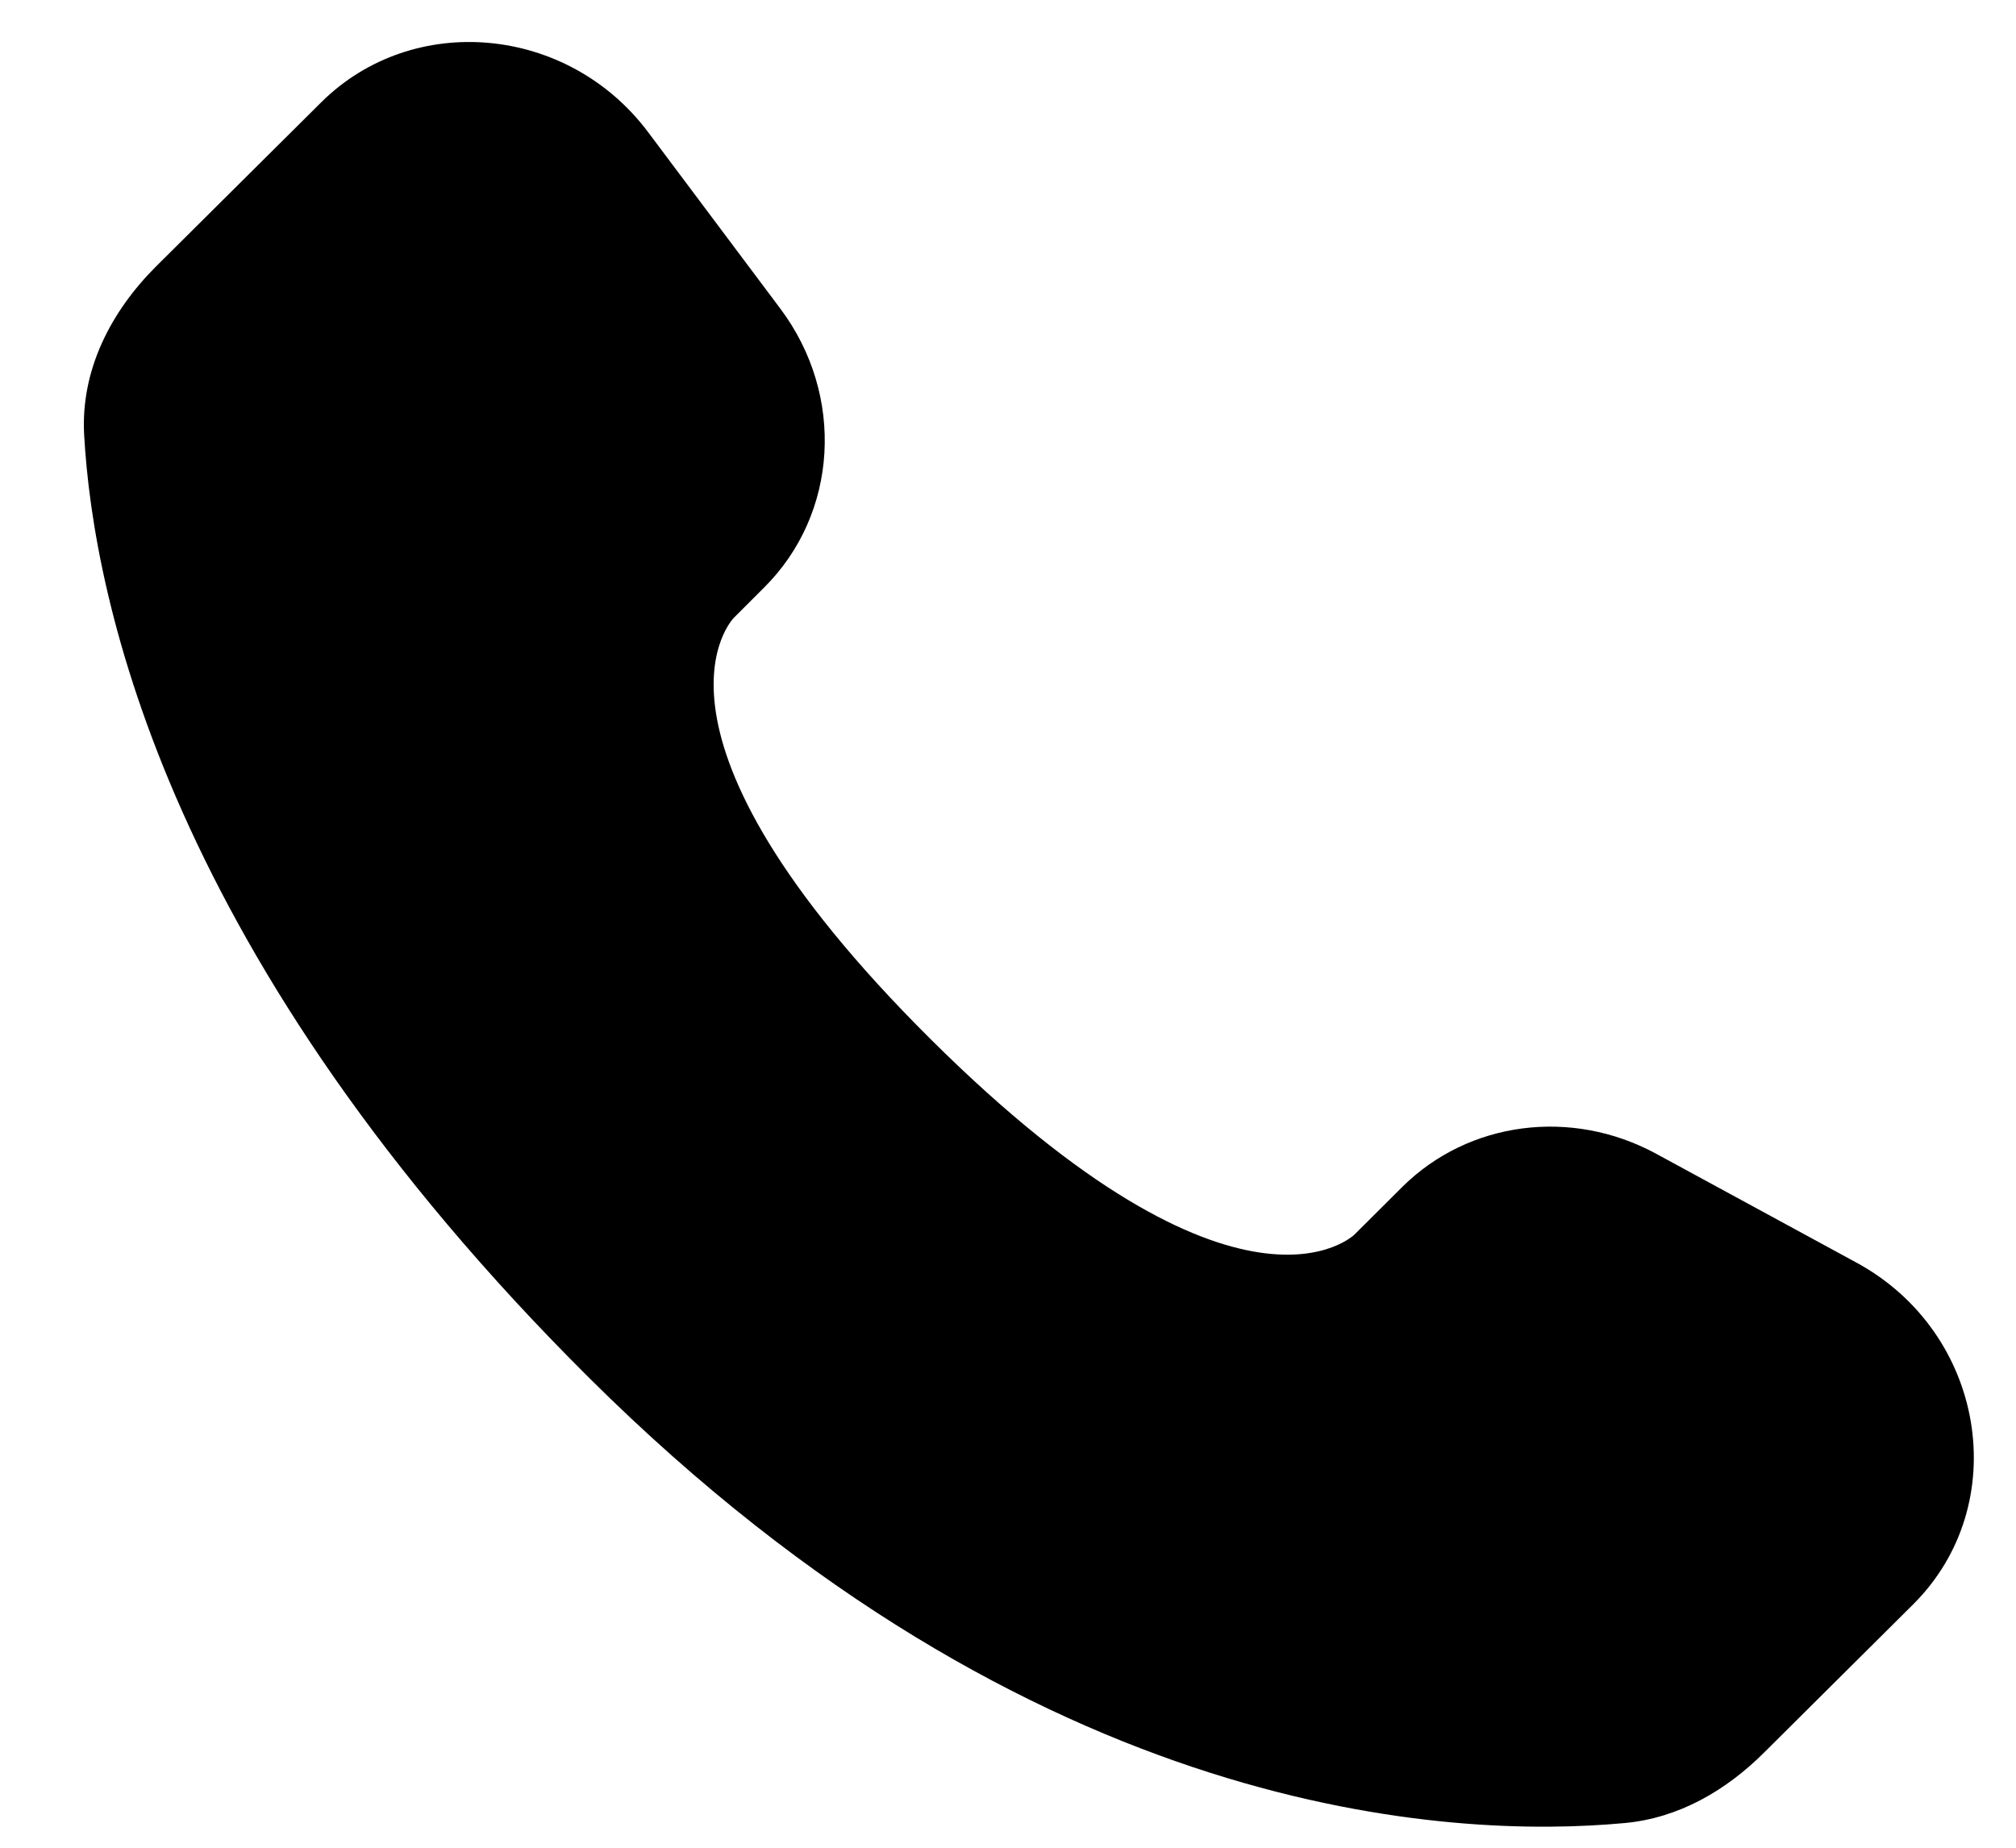 <svg width="12" height="11" viewBox="0 0 12 11" fill="none" xmlns="http://www.w3.org/2000/svg">
<path d="M8.347 7.066L8.063 7.349C8.063 7.349 7.386 8.022 5.539 6.186C3.692 4.349 4.369 3.677 4.369 3.677L4.548 3.498C4.99 3.059 5.031 2.354 4.646 1.839L3.858 0.787C3.381 0.15 2.459 0.066 1.912 0.609L0.931 1.584C0.66 1.854 0.479 2.203 0.501 2.591C0.557 3.582 1.006 5.716 3.508 8.204C6.163 10.843 8.653 10.948 9.671 10.853C9.994 10.823 10.274 10.659 10.5 10.434L11.387 9.552C11.987 8.956 11.818 7.934 11.051 7.517L9.857 6.868C9.353 6.595 8.741 6.675 8.347 7.066Z" fill="black"/>
</svg>
